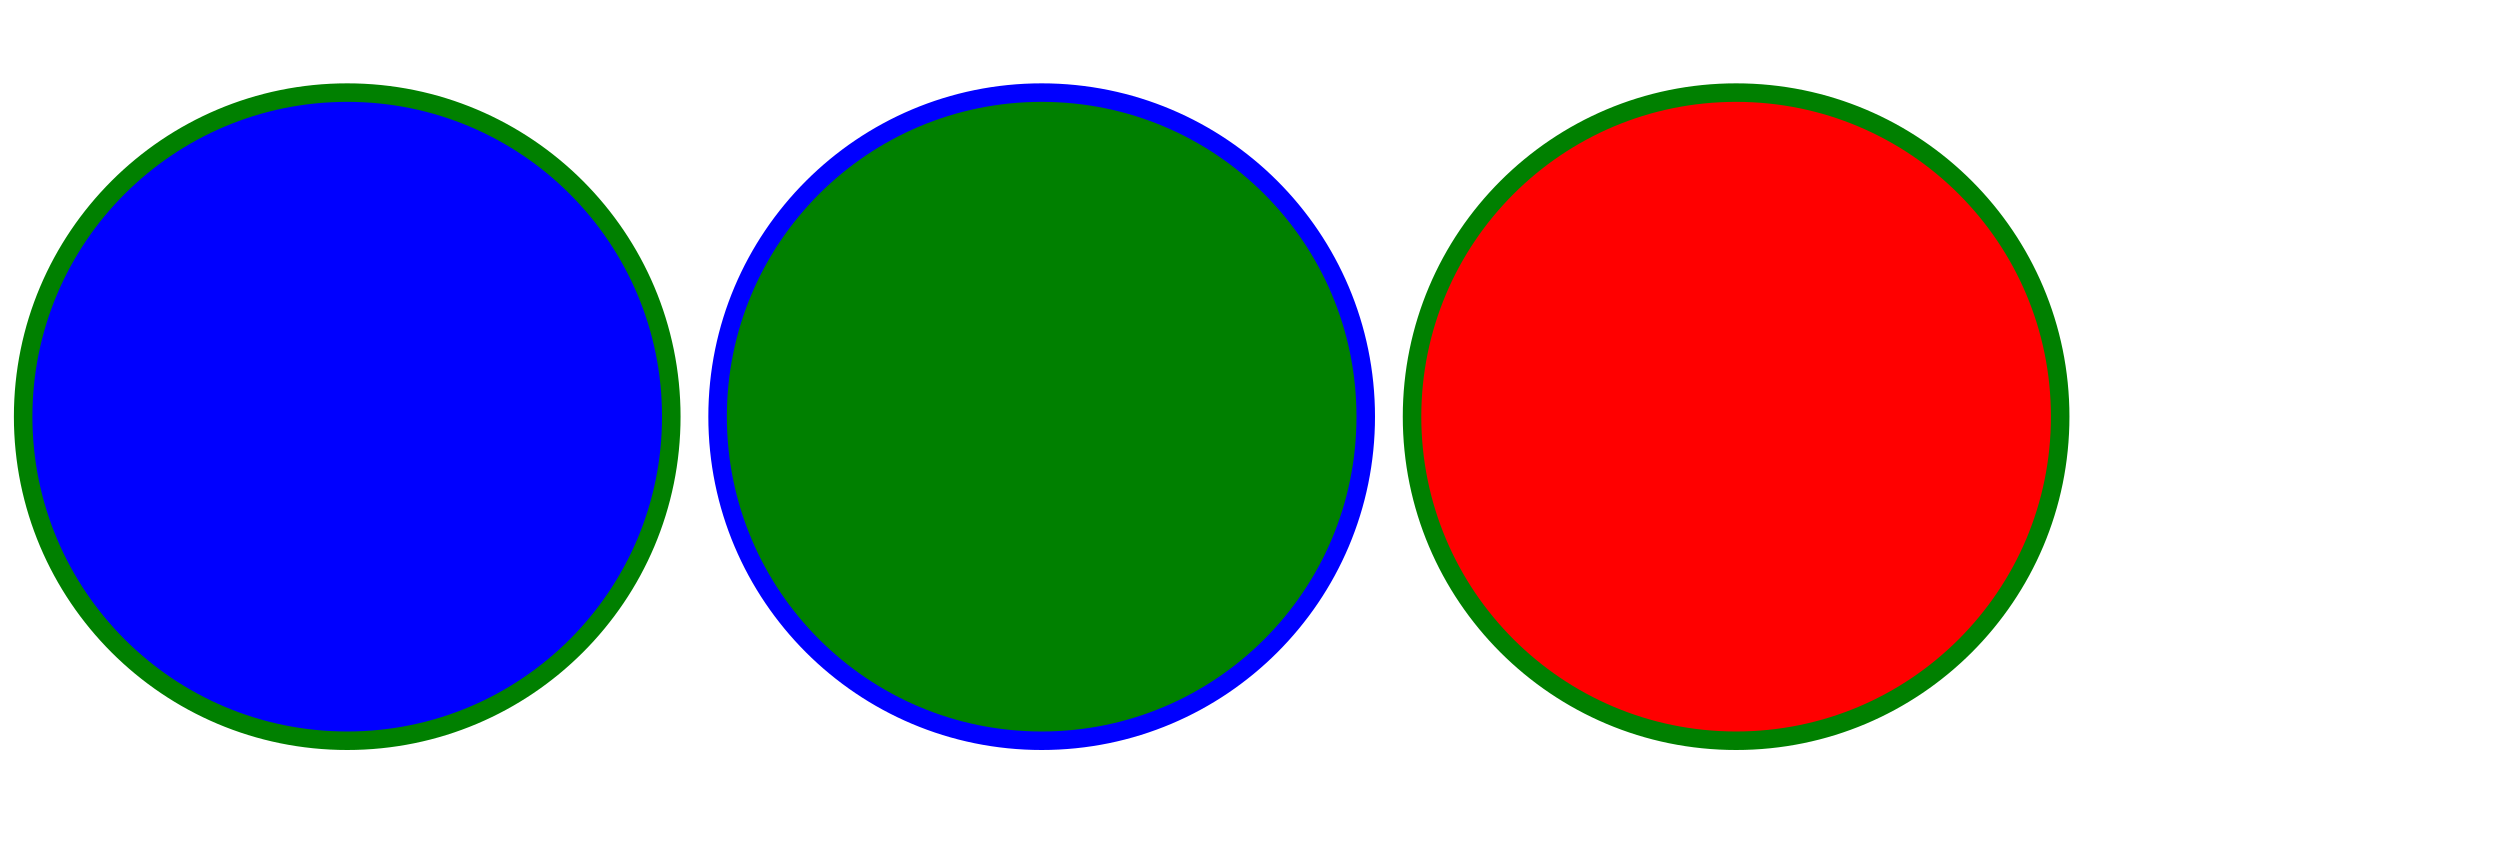 <svg xmlns="http://www.w3.org/2000/svg" version="1.1" class="auto-style1" style="width: 540px; height: 185px">
    <circle cx="75" cy="90" r="70" stroke="green" stroke-width="4" fill="blue" />
    <circle cx="225" cy="90" r="70" stroke="blue" stroke-width="4" fill="green" />
    <circle cx="375" cy="90" r="70" stroke="green" stroke-width="4" fill="red" />
</svg> 
